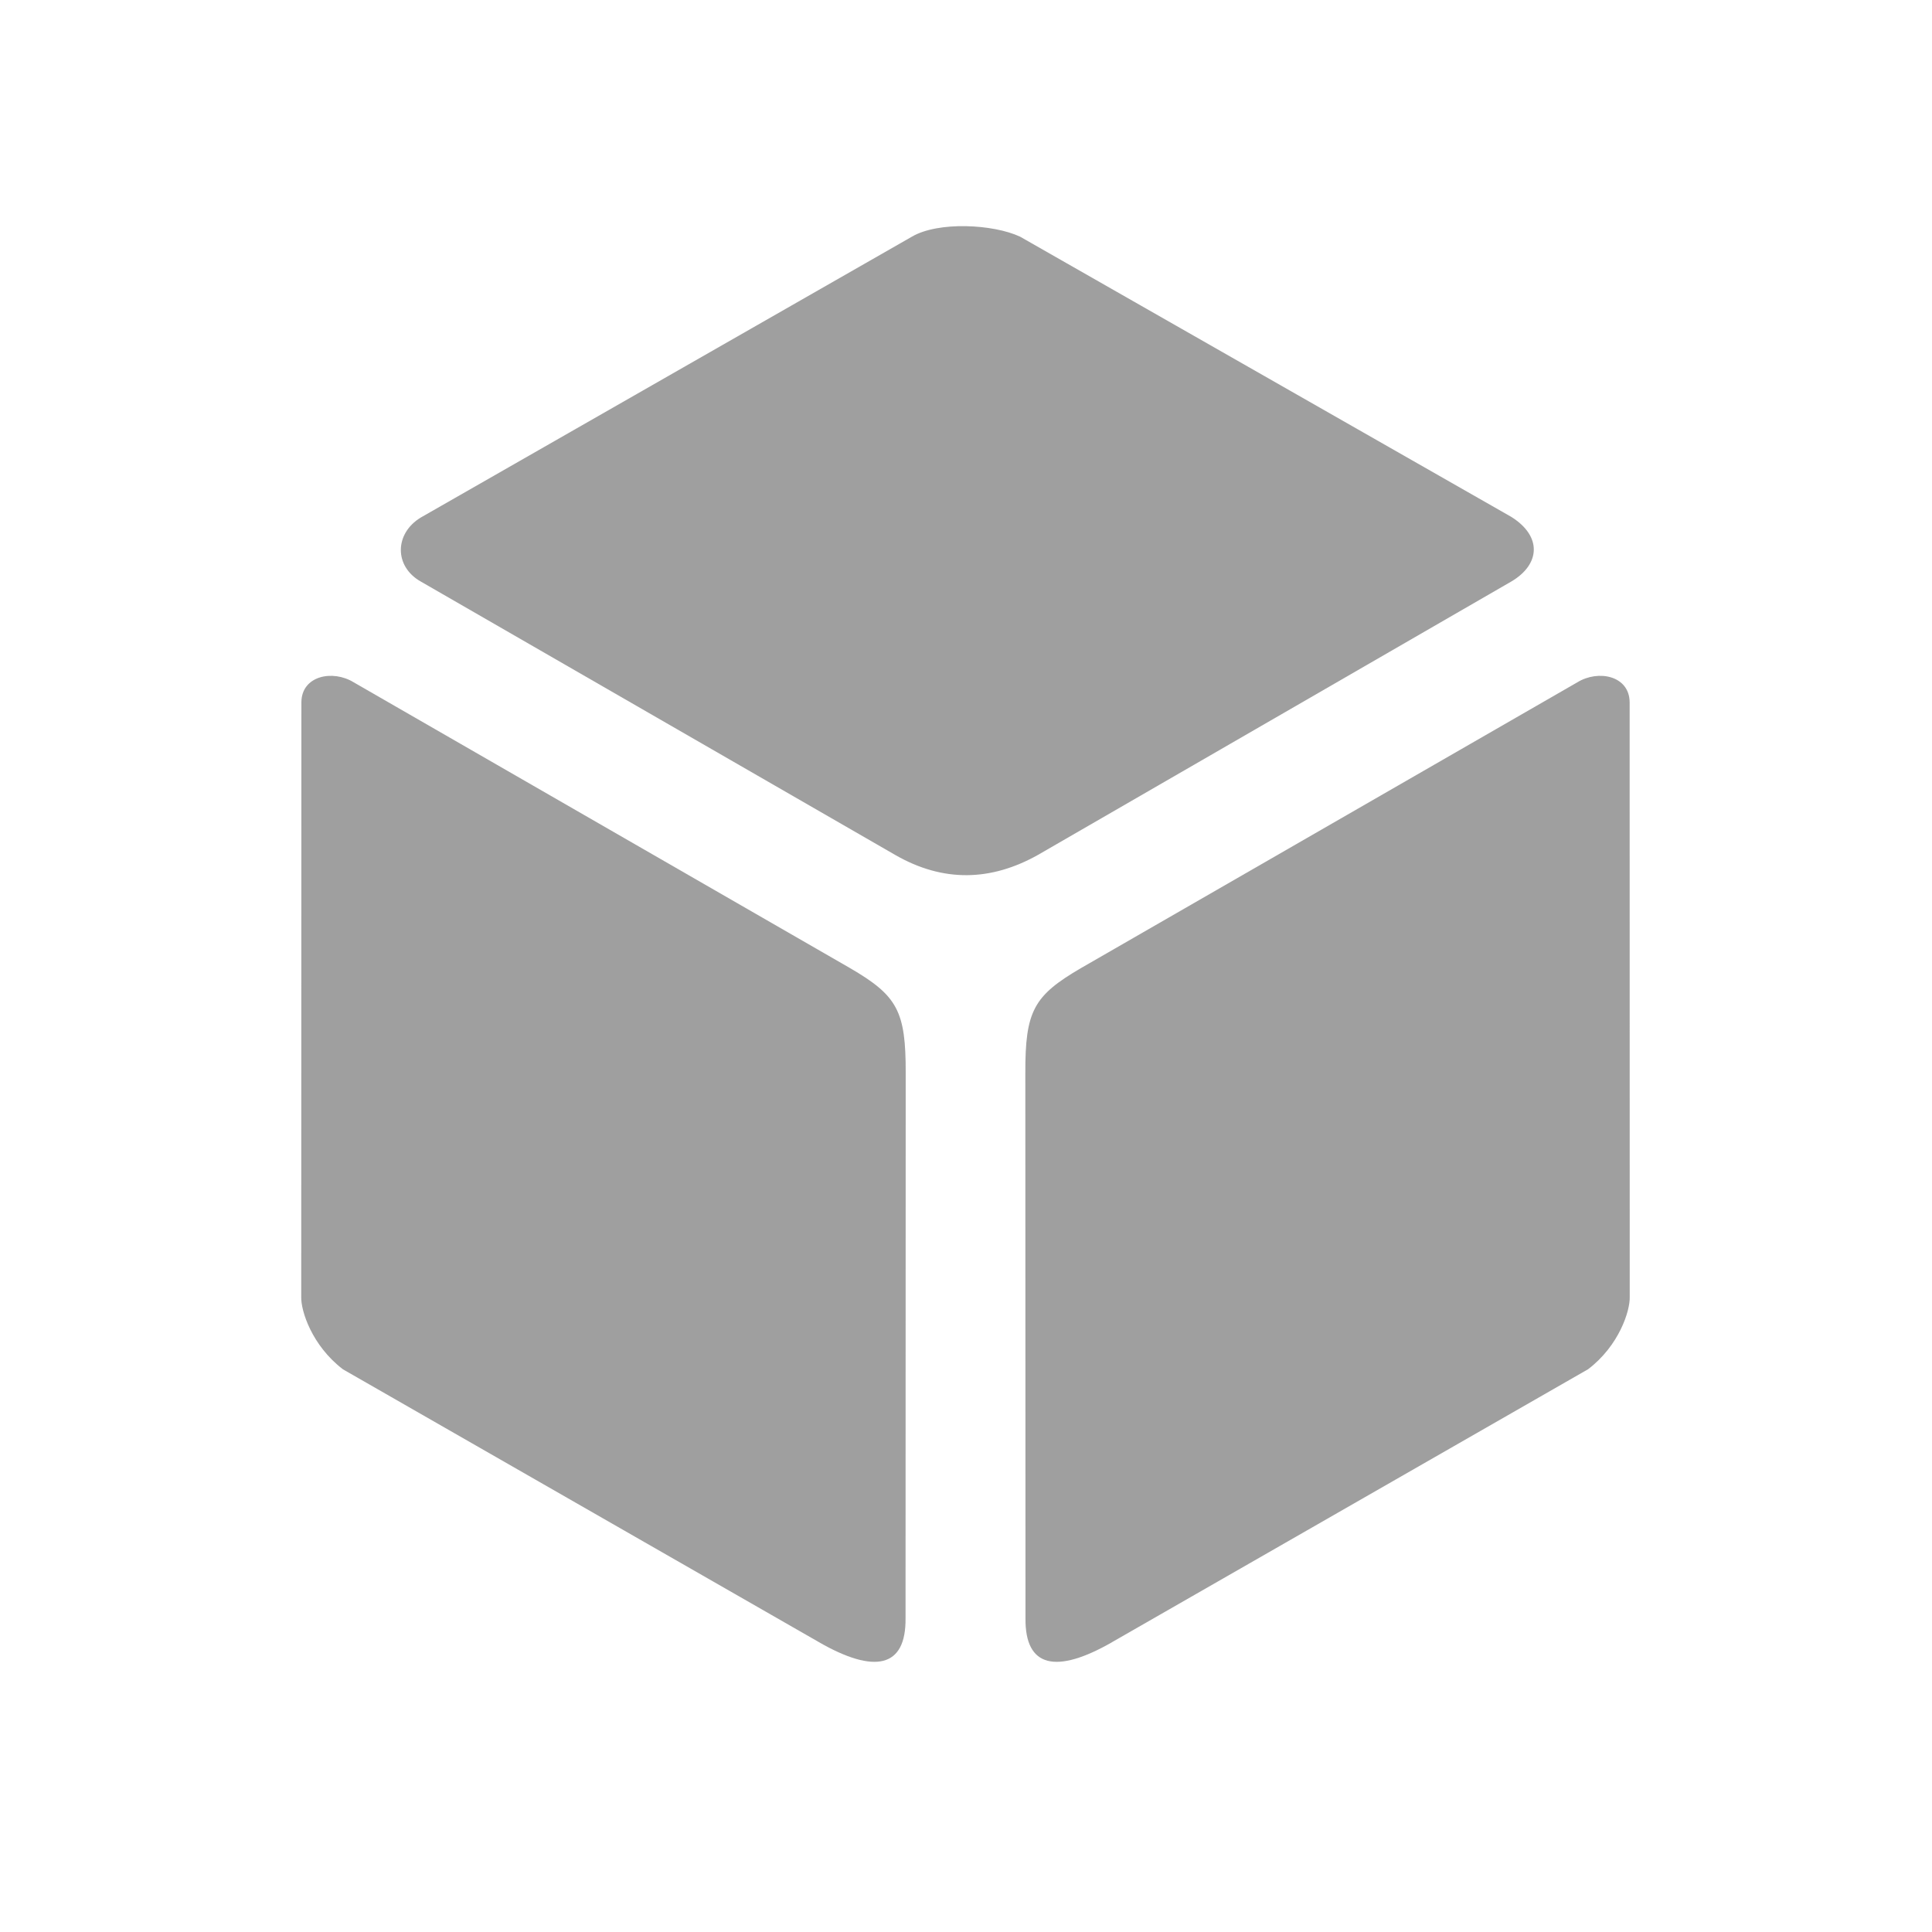 <?xml version="1.0" encoding="UTF-8" standalone="no"?>
<svg
   class="icon icon-tabler icon-tabler-cube"
   width="24"
   height="24"
   viewBox="0 0 24 24"
   stroke-width="1.5"
   stroke="#9f9f9f"
   fill="none"
   stroke-linecap="round"
   stroke-linejoin="round"
   version="1.1"
   id="svg6779"
   sodipodi:docname="i3_node_on.svg.2024_03_04_16_49_53.0.svg"
   inkscape:version="1.2.2 (b0a8486541, 2022-12-01)"
   inkscape:export-filename="../textures/i3_node_on.png"
   inkscape:export-xdpi="256"
   inkscape:export-ydpi="256"
   xmlns:inkscape="http://www.inkscape.org/namespaces/inkscape"
   xmlns:sodipodi="http://sodipodi.sourceforge.net/DTD/sodipodi-0.dtd"
   xmlns="http://www.w3.org/2000/svg"
   xmlns:svg="http://www.w3.org/2000/svg">
  <defs
     id="defs6783" />
  <sodipodi:namedview
     id="namedview6781"
     pagecolor="#ffffff"
     bordercolor="#666666"
     borderopacity="1.0"
     inkscape:showpageshadow="2"
     inkscape:pageopacity="0.0"
     inkscape:pagecheckerboard="0"
     inkscape:deskcolor="#d1d1d1"
     showgrid="false"
     inkscape:zoom="22.627417"
     inkscape:cx="14.385204"
     inkscape:cy="12.59534"
     inkscape:window-width="1916"
     inkscape:window-height="1037"
     inkscape:window-x="1920"
     inkscape:window-y="0"
     inkscape:window-maximized="1"
     inkscape:current-layer="svg6779"
     showguides="false">
    <sodipodi:guide
       position="12,13.394"
       orientation="0,-1"
       id="guide392"
       inkscape:locked="false" />
    <sodipodi:guide
       position="12,12"
       orientation="1,0"
       id="guide455"
       inkscape:locked="false" />
    <sodipodi:guide
       position="5.227,17.194"
       orientation="1,0"
       id="guide689"
       inkscape:locked="false" />
    <sodipodi:guide
       position="18.773,17.156"
       orientation="1,0"
       id="guide715"
       inkscape:locked="false" />
    <sodipodi:guide
       position="12.019,21.06"
       orientation="0,-1"
       id="guide717"
       inkscape:locked="false" />
  </sodipodi:namedview>
  <path
     stroke="none"
     d="M0 0h24v24H0z"
     fill="none"
     id="path6769"
     style="stroke:none;stroke-opacity:1" />
  <g
     id="fillcube"
     style="fill:#9f9f9f">
    <path
       style="stroke:none;stroke-width:1.5;stroke-dasharray:none;paint-order:markers stroke fill"
       d="M 10.171,20.398 4.26,17.01 C 3.875,16.716 3.737,16.284 3.742,16.111 l 0.002,-7.387 C 3.746,8.394 4.132,8.315 4.394,8.476 l 6.162,3.548 c 0.593,0.345 0.697,0.534 0.695,1.309 l -0.002,6.769 c 0.007,0.616 -0.384,0.695 -1.077,0.297 z"
       id="fill-left"
       sodipodi:nodetypes="ccccccccc" />
    <path
       style="fill-opacity:1;stroke:none;stroke-width:1.5;stroke-dasharray:none;paint-order:markers stroke fill"
       d="m 13.817,20.398 5.911,-3.389 C 20.113,16.716 20.25,16.284 20.245,16.111 L 20.244,8.724 C 20.242,8.394 19.856,8.315 19.594,8.476 l -6.162,3.548 c -0.593,0.345 -0.697,0.534 -0.695,1.309 l 0.002,6.769 c -0.007,0.616 0.384,0.695 1.077,0.297 z"
       id="fill-left-3"
       sodipodi:nodetypes="ccccccccc" />
    <path
       style="fill-opacity:1;stroke:none;stroke-width:1.5;stroke-dasharray:none;paint-order:markers stroke"
       d="m 5.227,7.224 c -0.334,-0.189 -0.326,-0.598 0,-0.795 L 11.328,2.94 c 0.325,-0.191 1.008,-0.157 1.344,0 l 6.102,3.481 c 0.383,0.24 0.361,0.588 0.003,0.801 l -5.883,3.398 c -0.583,0.327 -1.177,0.344 -1.774,0 z"
       id="path530"
       sodipodi:nodetypes="ccccccccc" />
  </g>
</svg>
